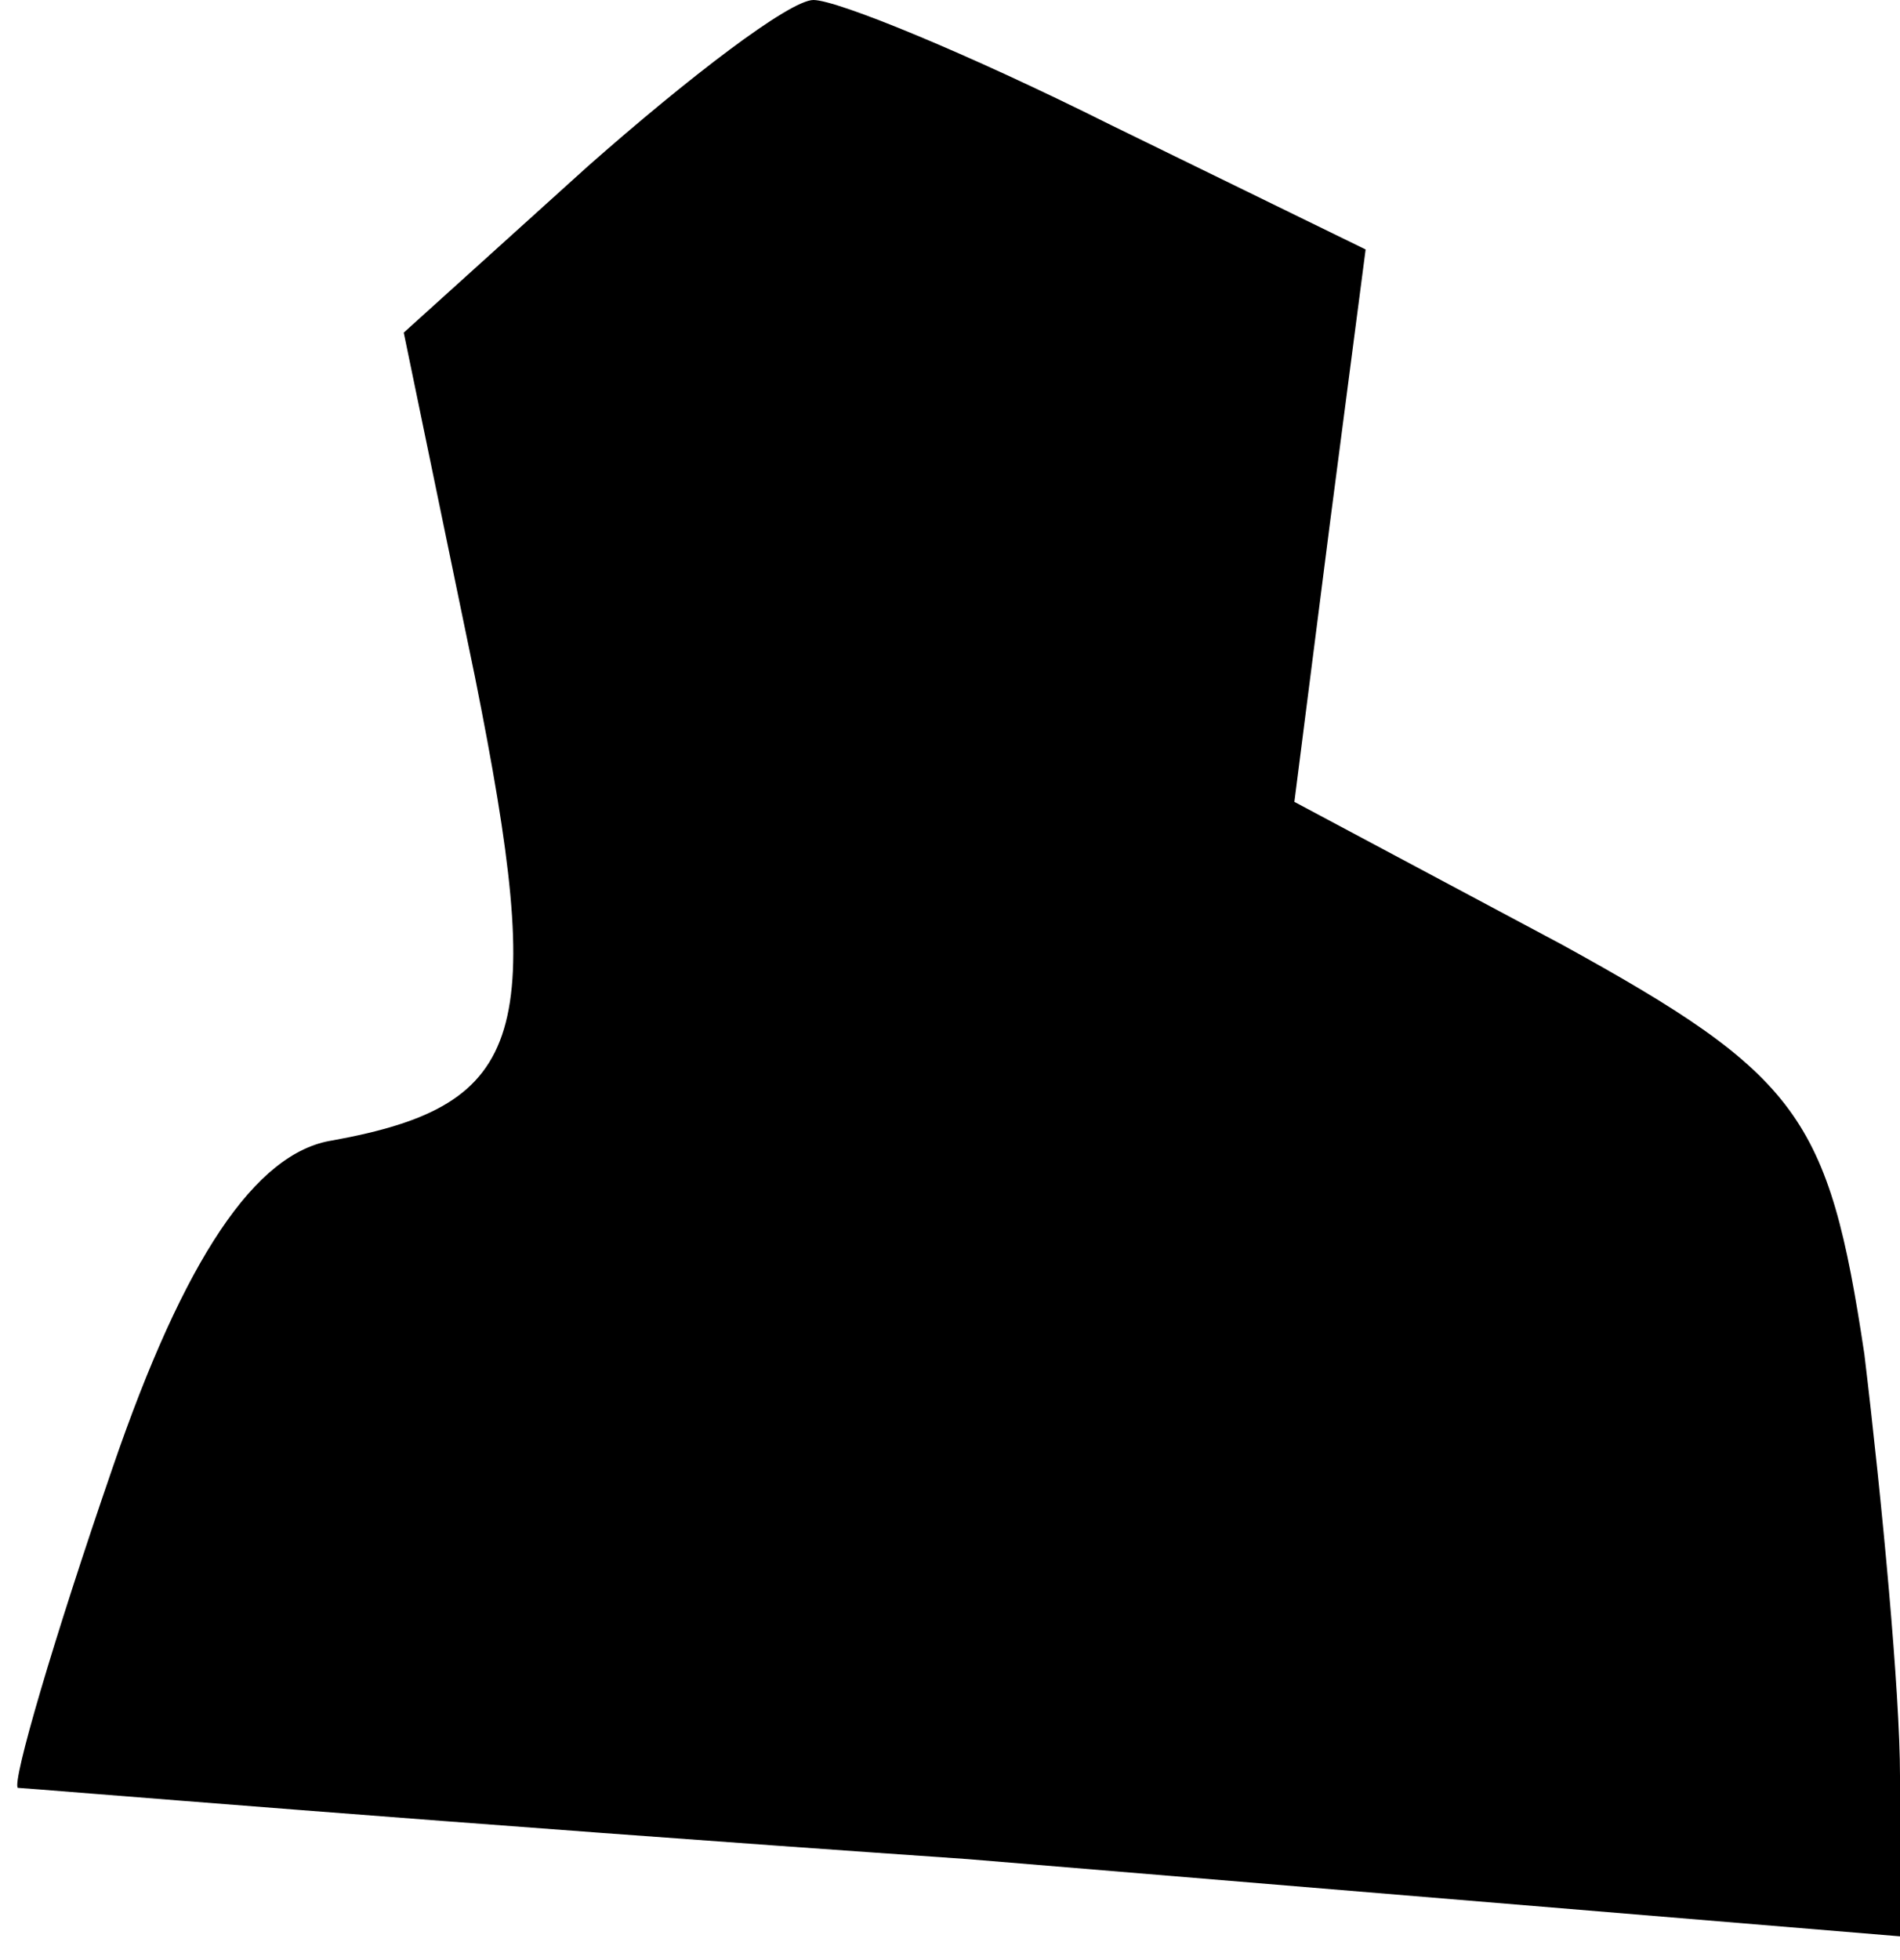 <?xml version="1.0" standalone="no"?>
<!DOCTYPE svg PUBLIC "-//W3C//DTD SVG 20010904//EN"
 "http://www.w3.org/TR/2001/REC-SVG-20010904/DTD/svg10.dtd">
<svg version="1.0" xmlns="http://www.w3.org/2000/svg"
 width="32pt" height="33pt" viewBox="0 0 32 33"
 preserveAspectRatio="xMidYMid meet">
<g transform="translate(0,33) scale(0.1,-0.1)"
fill="#000000" stroke="none">
<path fill="#000000" stroke="none" d="M99 302 l-31 -28 12 -58 c12 -60 9 -72
-24 -78 -13 -2 -25 -20 -37 -55 -10 -29 -17 -53 -16 -54 1 0 73 -6 160 -12
l157 -13 0 27 c0 14 -3 46 -6 71 -6 40 -11 47 -51 69 l-45 24 6 47 6 46 -43
21 c-24 12 -46 21 -50 21 -4 0 -21 -13 -38 -28z"/>
</g>
</svg>
